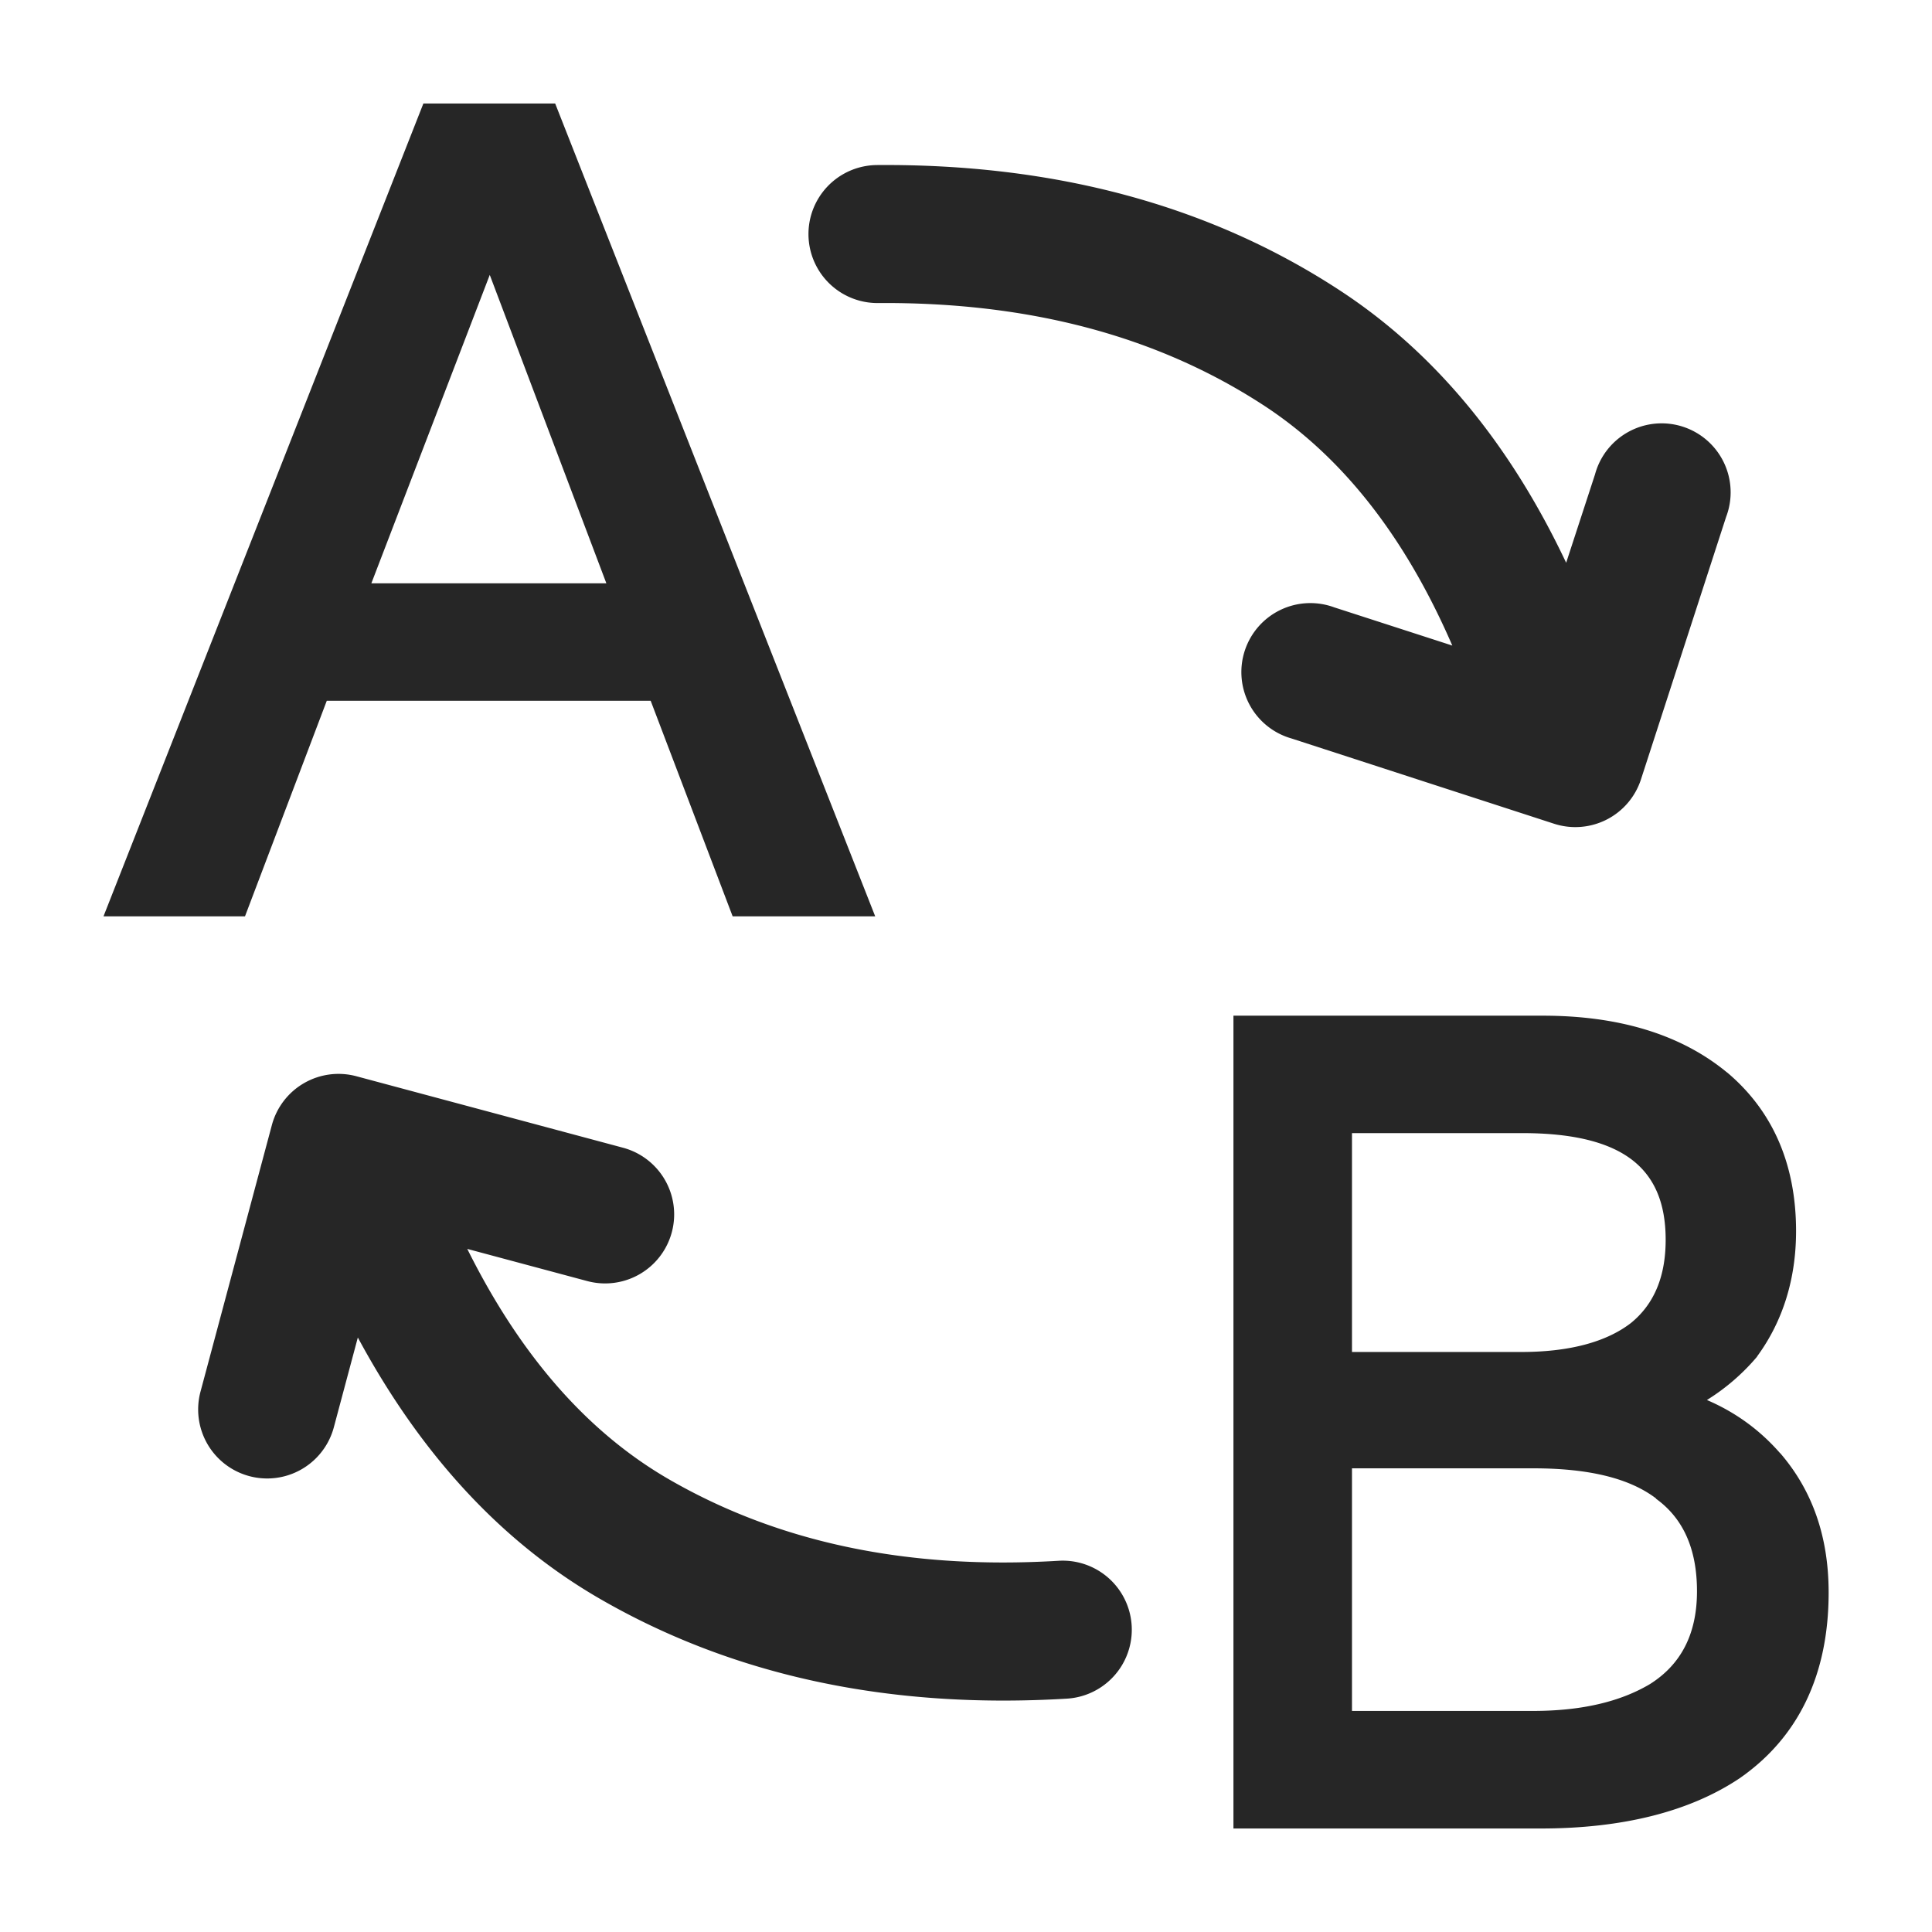 <?xml version="1.0" standalone="no"?><!DOCTYPE svg PUBLIC "-//W3C//DTD SVG 1.1//EN" "http://www.w3.org/Graphics/SVG/1.1/DTD/svg11.dtd"><svg class="icon" width="32px" height="32.00px" viewBox="0 0 1024 1024" version="1.1" xmlns="http://www.w3.org/2000/svg"><path fill="#000000" d="M129.829 485.669H54.857L224.402 54.857h69.851l169.618 430.811H388.315l-43.447-114.249H173.202l-43.374 114.322z m66.999-176.494h124.562l-61.806-163.474-62.757 163.474zM943.543 770.194c17.042 19.749 25.673 44.251 25.673 73.874 0 43.374-15.872 76.727-47.177 98.45l-0.219 0.146c-26.331 17.554-61.879 26.478-105.179 26.478H653.751V538.331h163.986c40.229 0 73.07 9.874 97.499 29.989l0.146 0.073c24.357 20.48 36.571 48.933 36.571 84.114 0 25.088-6.875 47.543-20.48 66.194l-0.219 0.366-0.219 0.293a112.567 112.567 0 0 1-26.331 22.674c15.36 6.583 28.233 16.091 38.766 28.16zM716.581 600.503v116.078h89.673c25.673 0 45.129-5.339 58.075-15.287 12.215-9.874 18.505-24.43 18.505-44.178 0-19.456-5.925-33.207-17.774-42.35-12.288-9.435-31.378-14.19-58.222-14.19H716.581z m0 177.737v128.585h95.963c25.819 0 46.299-4.901 62.025-14.263 16.53-10.459 24.869-26.697 24.869-49.152 0-22.455-7.314-38.619-21.65-49.006L877.714 794.185c-13.97-10.606-35.328-15.945-65.097-15.945H716.581z m53.175-436.078c-25.307-58.368-58.807-100.571-100.352-127.561-56.174-36.498-123.904-54.565-204.069-53.979a36.571 36.571 0 1 1-0.512-73.143c93.915-0.731 175.689 21.138 244.37 65.829 50.542 32.768 90.843 81.335 120.905 144.969l15.287-46.811a36.571 36.571 0 1 1 69.486 22.528l-45.129 139.118a36.571 36.571 0 0 1-46.08 23.479l-139.191-45.202a36.571 36.571 0 1 1 22.674-69.486l62.61 20.261zM247.662 661.943c28.306 56.905 64 97.353 106.935 122.149 58.002 33.499 126.537 47.982 206.482 43.154a36.571 36.571 0 0 1 4.389 73.07c-93.696 5.632-176.494-11.922-247.442-52.882-52.224-30.135-94.939-76.507-128.366-138.533l-12.727 47.616a36.571 36.571 0 1 1-70.656-18.944l37.815-141.239a36.571 36.571 0 0 1 44.837-25.893l141.312 37.888a36.571 36.571 0 0 1-19.017 70.656l-63.561-17.042z"  fill-opacity=".85" /></svg>
